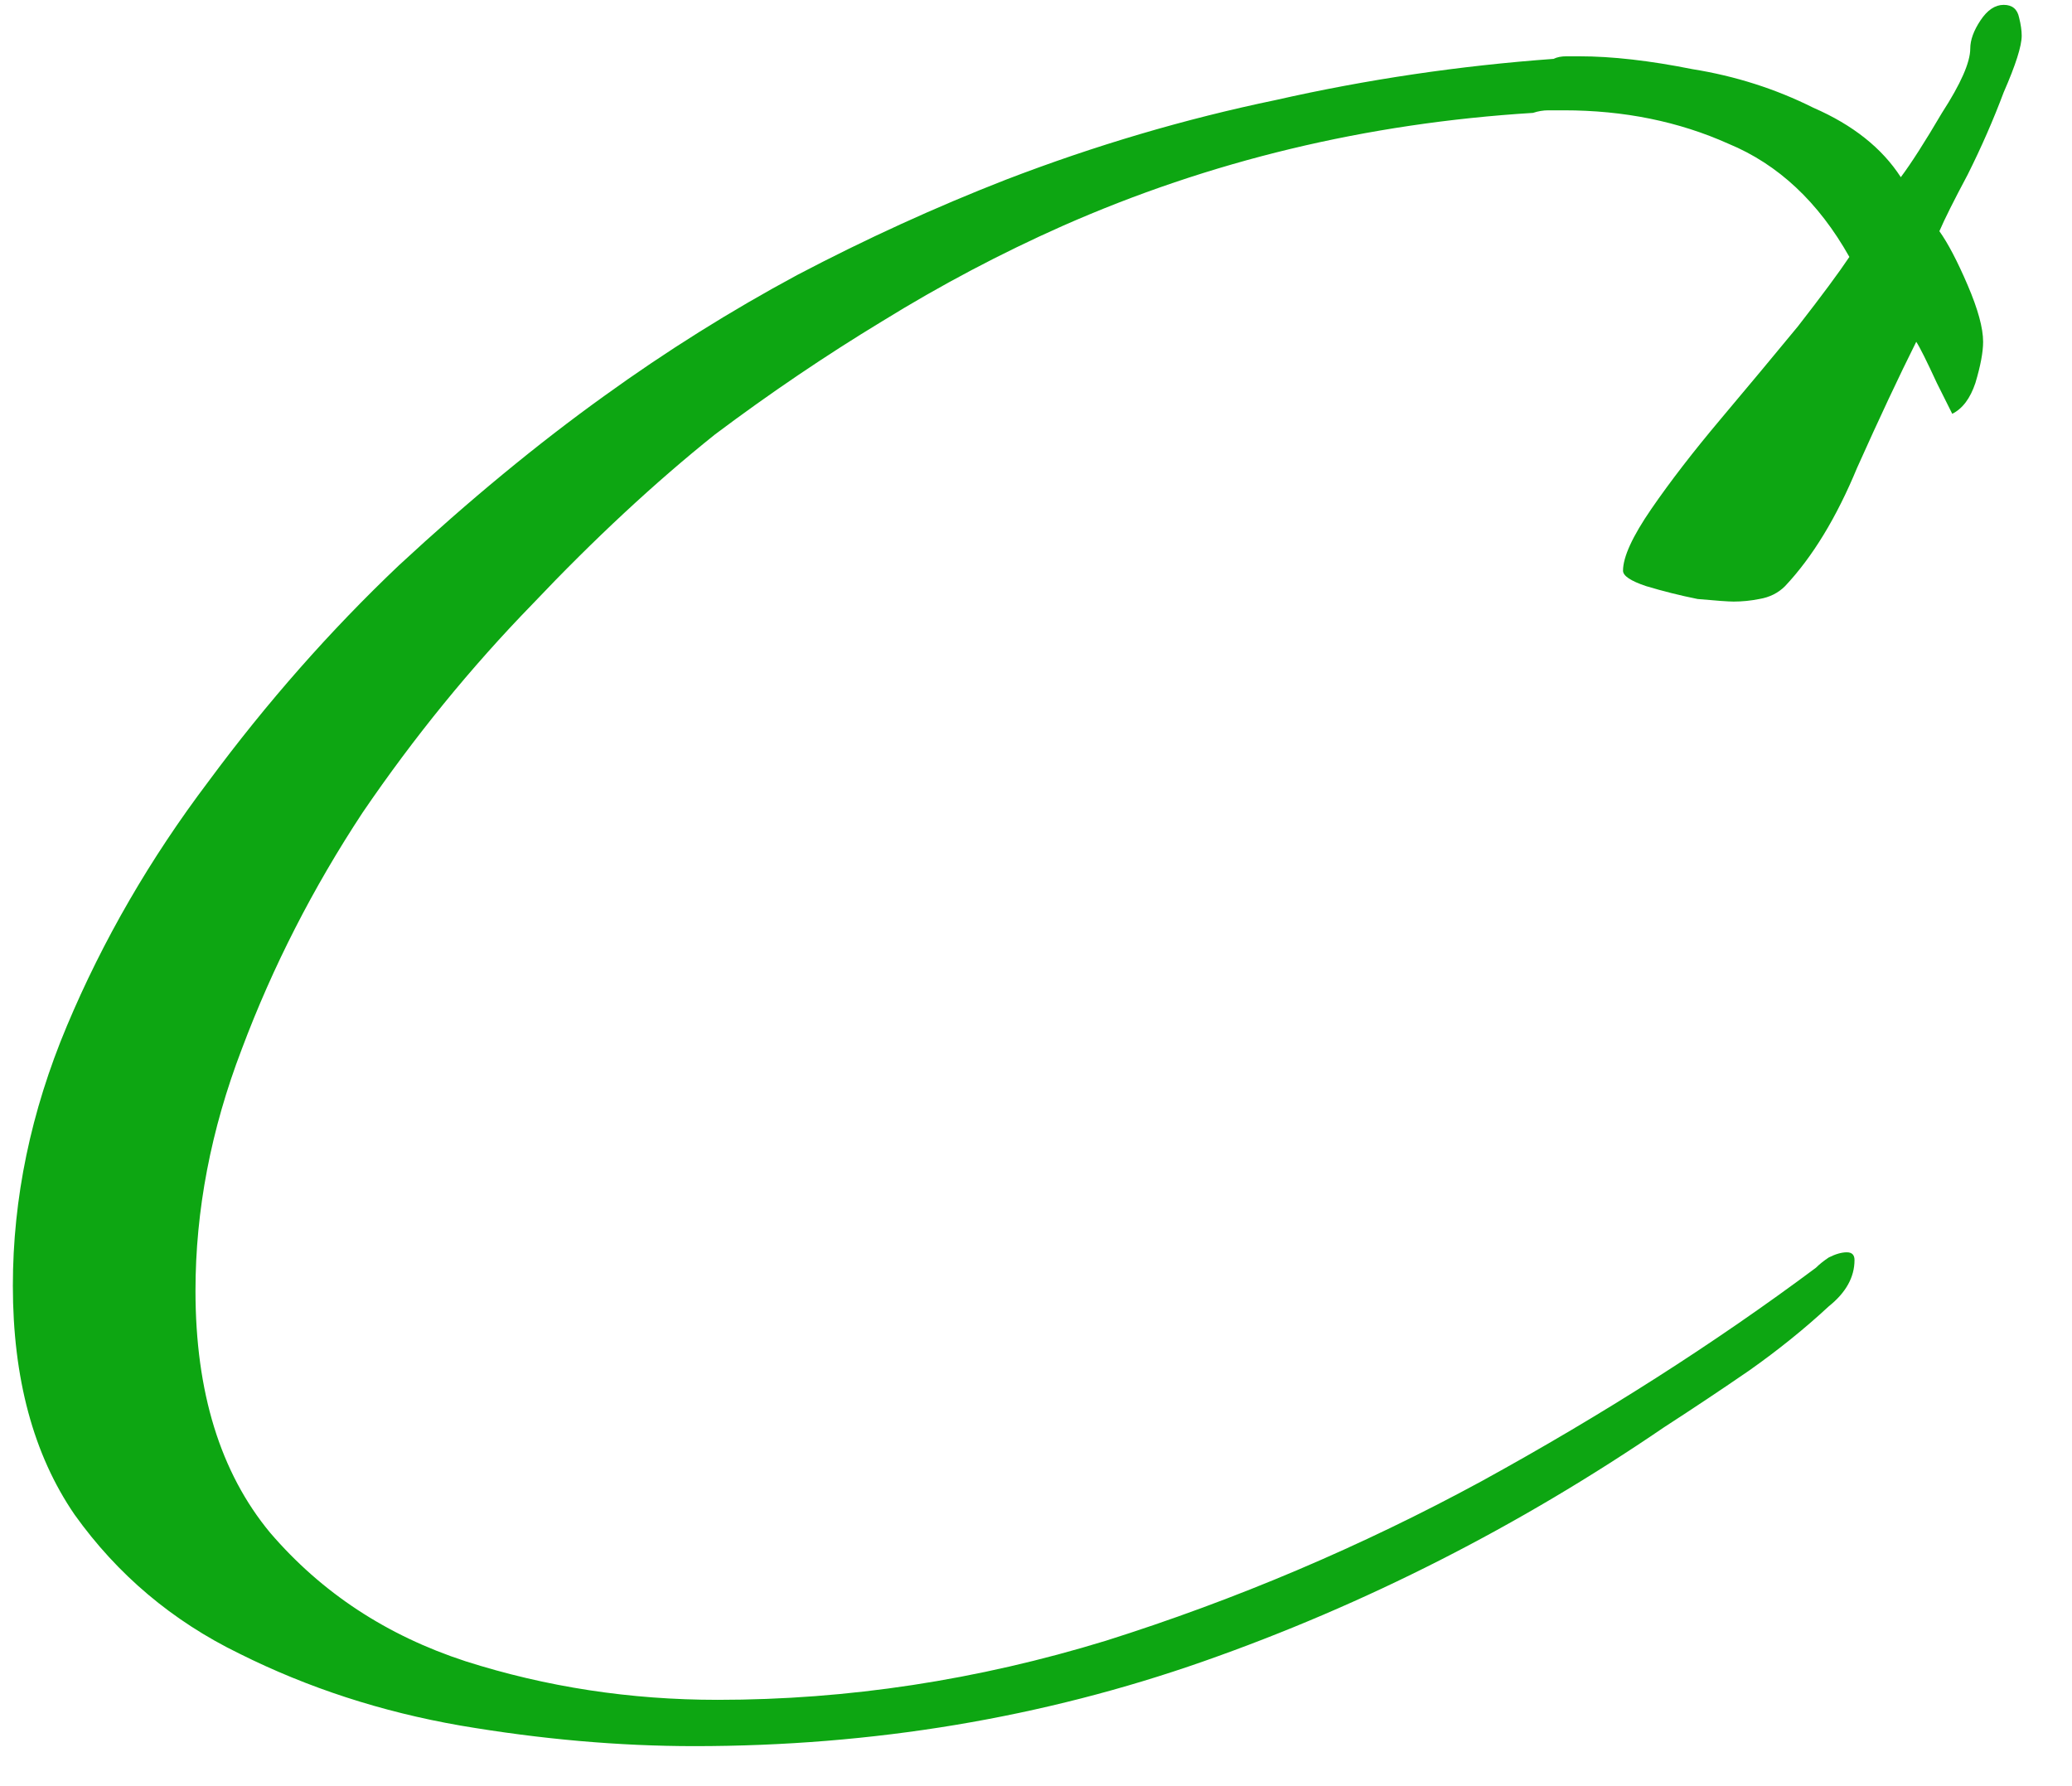 <svg width="29" height="25" viewBox="0 0 29 25" fill="none" xmlns="http://www.w3.org/2000/svg">
<path d="M9.72 24.44C8.664 24.44 7.572 24.344 6.444 24.152C5.34 23.96 4.308 23.624 3.348 23.144C2.412 22.688 1.644 22.04 1.044 21.2C0.468 20.36 0.18 19.292 0.18 17.996C0.18 16.772 0.432 15.56 0.936 14.36C1.44 13.16 2.1 12.02 2.916 10.94C3.732 9.836 4.62 8.828 5.58 7.916C6.564 7.004 7.524 6.212 8.46 5.54C9.324 4.916 10.224 4.352 11.16 3.848C12.12 3.344 13.092 2.9 14.076 2.516C15.324 2.036 16.584 1.664 17.856 1.4C19.128 1.112 20.424 0.92 21.744 0.824C21.792 0.8 21.852 0.788 21.924 0.788C21.996 0.788 22.056 0.788 22.104 0.788C22.56 0.788 23.088 0.848 23.688 0.968C24.288 1.064 24.852 1.244 25.38 1.508C25.932 1.748 26.34 2.072 26.604 2.48C26.748 2.288 26.94 1.988 27.18 1.58C27.444 1.172 27.576 0.872 27.576 0.68C27.576 0.56 27.624 0.428 27.72 0.284C27.816 0.14 27.924 0.068 28.044 0.068C28.164 0.068 28.236 0.128 28.26 0.248C28.284 0.344 28.296 0.428 28.296 0.5C28.296 0.644 28.212 0.908 28.044 1.292C27.9 1.676 27.732 2.06 27.54 2.444C27.348 2.804 27.216 3.068 27.144 3.236C27.264 3.404 27.396 3.656 27.54 3.992C27.684 4.328 27.756 4.592 27.756 4.784C27.756 4.928 27.72 5.12 27.648 5.36C27.576 5.576 27.468 5.72 27.324 5.792C27.324 5.792 27.252 5.648 27.108 5.36C26.964 5.048 26.868 4.856 26.82 4.784C26.58 5.264 26.304 5.852 25.992 6.548C25.704 7.244 25.368 7.796 24.984 8.204C24.888 8.3 24.768 8.36 24.624 8.384C24.504 8.408 24.384 8.42 24.264 8.42C24.192 8.42 24.024 8.408 23.76 8.384C23.52 8.336 23.28 8.276 23.04 8.204C22.824 8.132 22.716 8.06 22.716 7.988C22.716 7.796 22.848 7.508 23.112 7.124C23.376 6.74 23.7 6.32 24.084 5.864C24.468 5.408 24.828 4.976 25.164 4.568C25.5 4.136 25.74 3.812 25.884 3.596C25.452 2.828 24.888 2.3 24.192 2.012C23.496 1.7 22.728 1.544 21.888 1.544C21.816 1.544 21.744 1.544 21.672 1.544C21.6 1.544 21.528 1.556 21.456 1.58C19.128 1.724 16.932 2.252 14.868 3.164C14.004 3.548 13.164 3.992 12.348 4.496C11.556 4.976 10.776 5.504 10.008 6.08C9.168 6.752 8.316 7.544 7.452 8.456C6.588 9.344 5.796 10.316 5.076 11.372C4.38 12.428 3.816 13.532 3.384 14.684C2.952 15.812 2.736 16.94 2.736 18.068C2.736 19.484 3.084 20.612 3.78 21.452C4.5 22.292 5.412 22.892 6.516 23.252C7.644 23.612 8.82 23.792 10.044 23.792C11.868 23.792 13.68 23.516 15.48 22.964C17.304 22.388 19.056 21.644 20.736 20.732C22.44 19.796 24 18.8 25.416 17.744C25.464 17.696 25.524 17.648 25.596 17.6C25.692 17.552 25.776 17.528 25.848 17.528C25.92 17.528 25.956 17.564 25.956 17.636C25.956 17.876 25.836 18.092 25.596 18.284C25.26 18.596 24.888 18.896 24.48 19.184C24.096 19.448 23.7 19.712 23.292 19.976C21.252 21.368 19.104 22.46 16.848 23.252C14.592 24.044 12.216 24.44 9.72 24.44Z" fill="#0DA612"/>
</svg>

